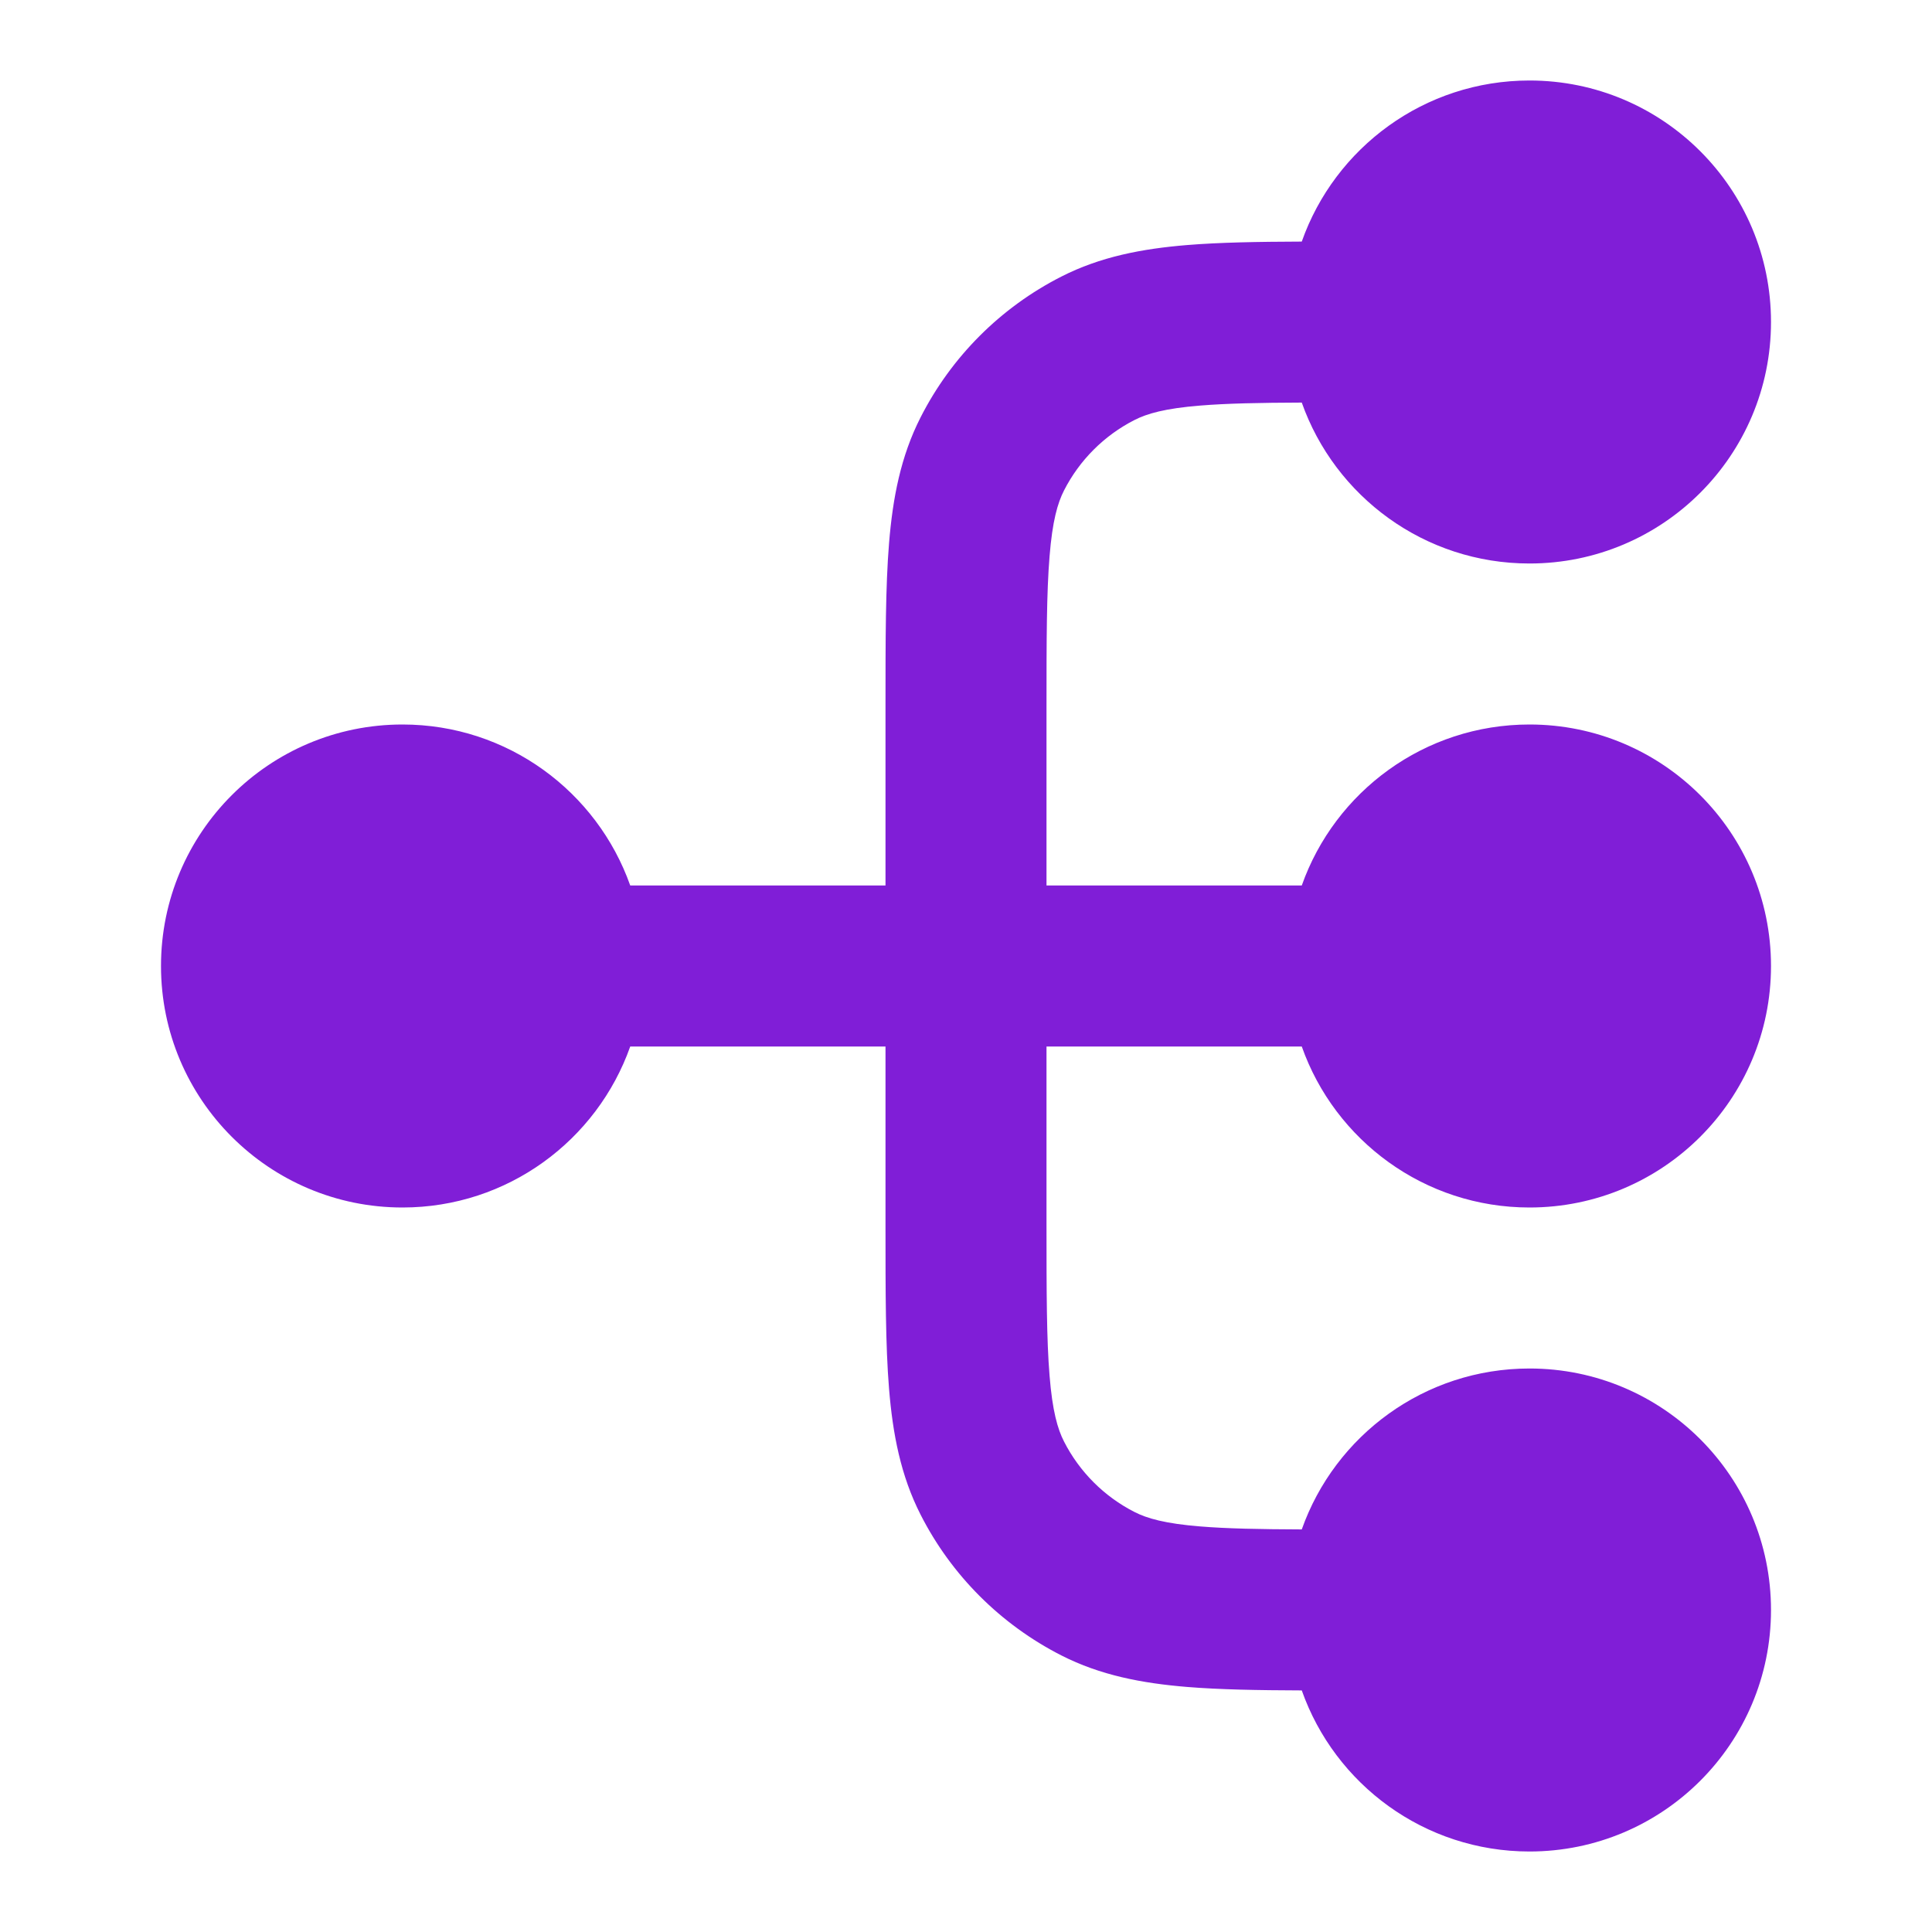 <svg width="24" height="24" viewBox="0 0 24 24" fill="none" xmlns="http://www.w3.org/2000/svg">
<path fill-rule="evenodd" clip-rule="evenodd" d="M14.911 5.038C15.241 5.011 15.643 5.003 16.171 5.001C16.583 6.166 17.694 7 19 7C20.657 7 22 5.657 22 4C22 2.343 20.657 1 19 1C17.694 1 16.582 1.835 16.171 3.001C15.623 3.003 15.152 3.011 14.748 3.044C14.186 3.09 13.669 3.189 13.184 3.436C12.431 3.819 11.819 4.431 11.436 5.184C11.189 5.669 11.09 6.186 11.044 6.748C11 7.289 11 7.954 11 8.759V11H7.829C7.417 9.835 6.306 9 5 9C3.343 9 2 10.343 2 12C2 13.657 3.343 15 5 15C6.306 15 7.417 14.165 7.829 13H11V15.241C11 16.046 11 16.711 11.044 17.252C11.09 17.814 11.189 18.331 11.436 18.816C11.819 19.569 12.431 20.18 13.184 20.564C13.669 20.811 14.186 20.91 14.748 20.956C15.152 20.989 15.623 20.997 16.171 20.999C16.582 22.165 17.694 23 19 23C20.657 23 22 21.657 22 20C22 18.343 20.657 17 19 17C17.694 17 16.583 17.834 16.171 18.999C15.643 18.997 15.241 18.989 14.911 18.962C14.473 18.927 14.248 18.862 14.092 18.782C13.716 18.59 13.41 18.284 13.218 17.908C13.138 17.752 13.073 17.527 13.038 17.089C13.001 16.639 13 16.057 13 15.2V13H16.171C16.582 14.165 17.694 15 19 15C20.657 15 22 13.657 22 12C22 10.343 20.657 9 19 9C17.694 9 16.582 9.835 16.171 11H13V8.8C13 7.943 13.001 7.361 13.038 6.911C13.073 6.473 13.138 6.248 13.218 6.092C13.41 5.716 13.716 5.41 14.092 5.218C14.248 5.138 14.473 5.073 14.911 5.038Z" fill="#801ED7"/>
</svg>

